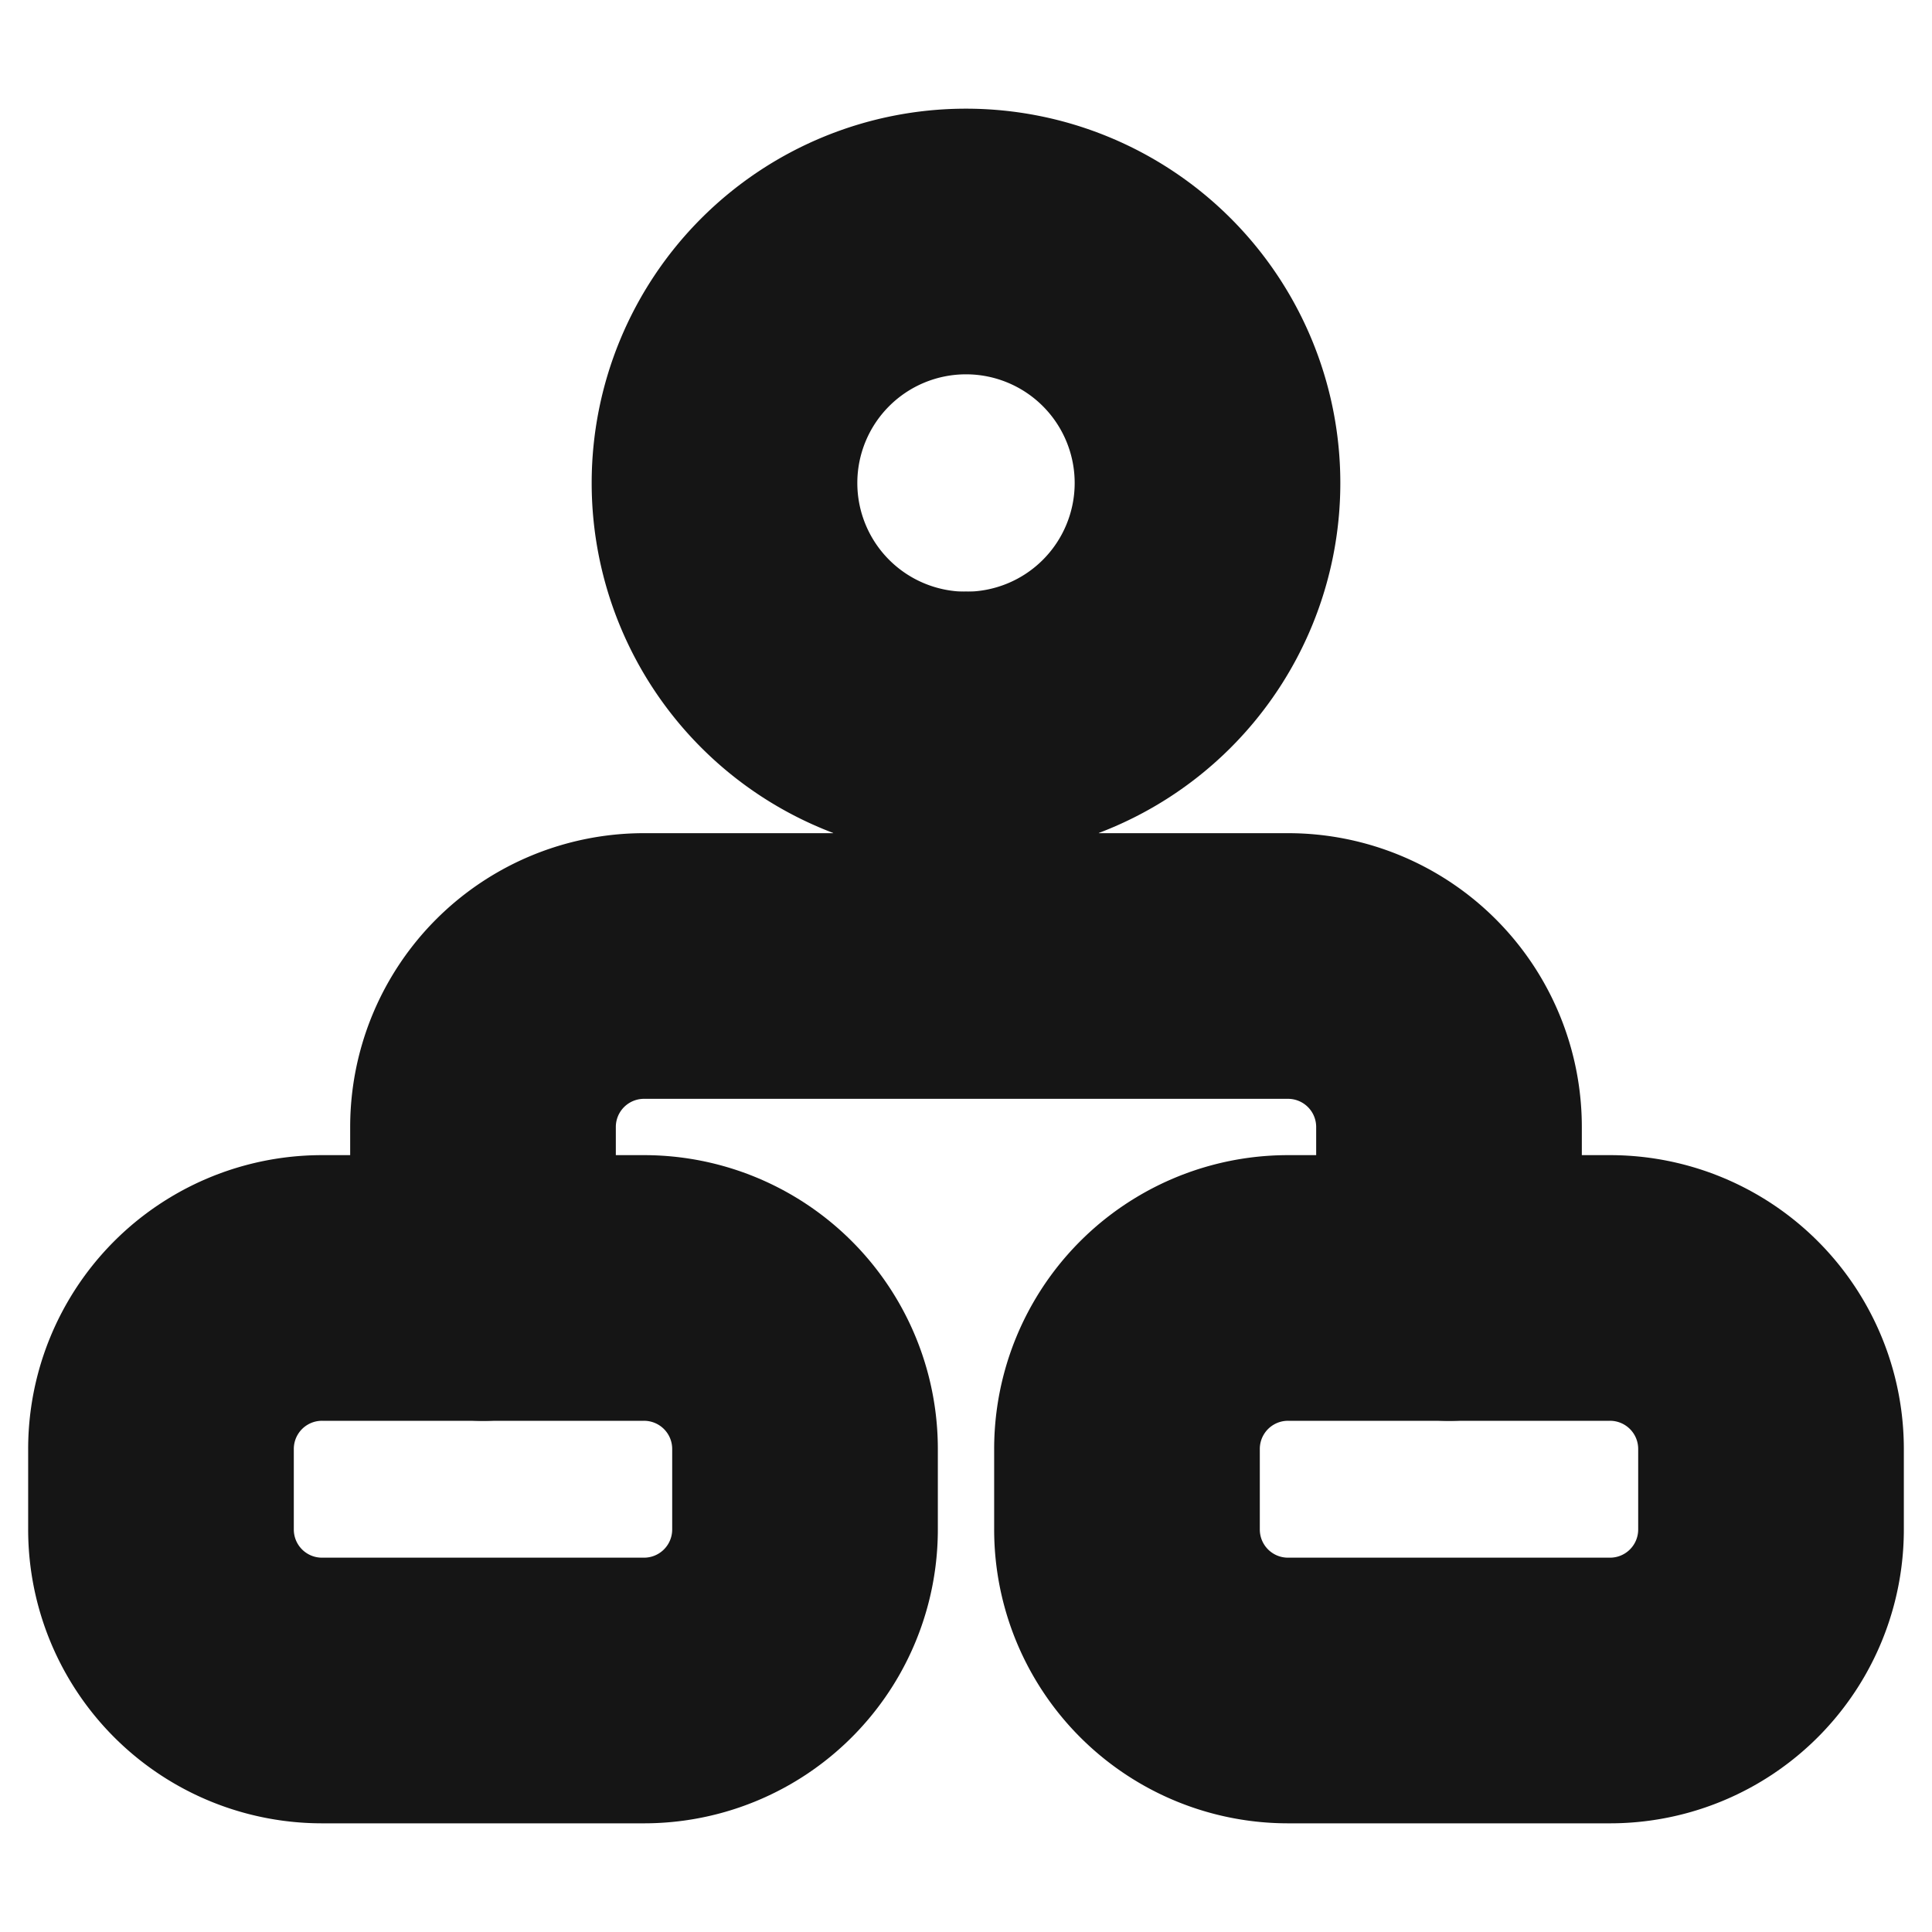 <svg xmlns="http://www.w3.org/2000/svg" width="40" height="40" fill="none" viewBox="0 0 40 40">
  <path stroke="#151515" stroke-linecap="round" stroke-linejoin="round" stroke-width="5.5" d="M20 15a5 5 0 100-10 5 5 0 000 10zM13.333 26.666H6.667A3.333 3.333 0 003.333 30v1.666A3.333 3.333 0 006.667 35h6.666a3.333 3.333 0 003.334-3.334V30a3.333 3.333 0 00-3.334-3.334zM33.333 26.666h-6.666A3.333 3.333 0 0023.333 30v1.666A3.333 3.333 0 0026.667 35h6.666a3.333 3.333 0 003.334-3.334V30a3.333 3.333 0 00-3.334-3.334z"/>
  <path stroke="#151515" stroke-linecap="round" stroke-linejoin="round" stroke-width="5.5" d="M10 26.667v-3.334A3.333 3.333 0 0113.333 20h13.334A3.333 3.333 0 0130 23.333v3.334M20 15v5"/>
</svg>
